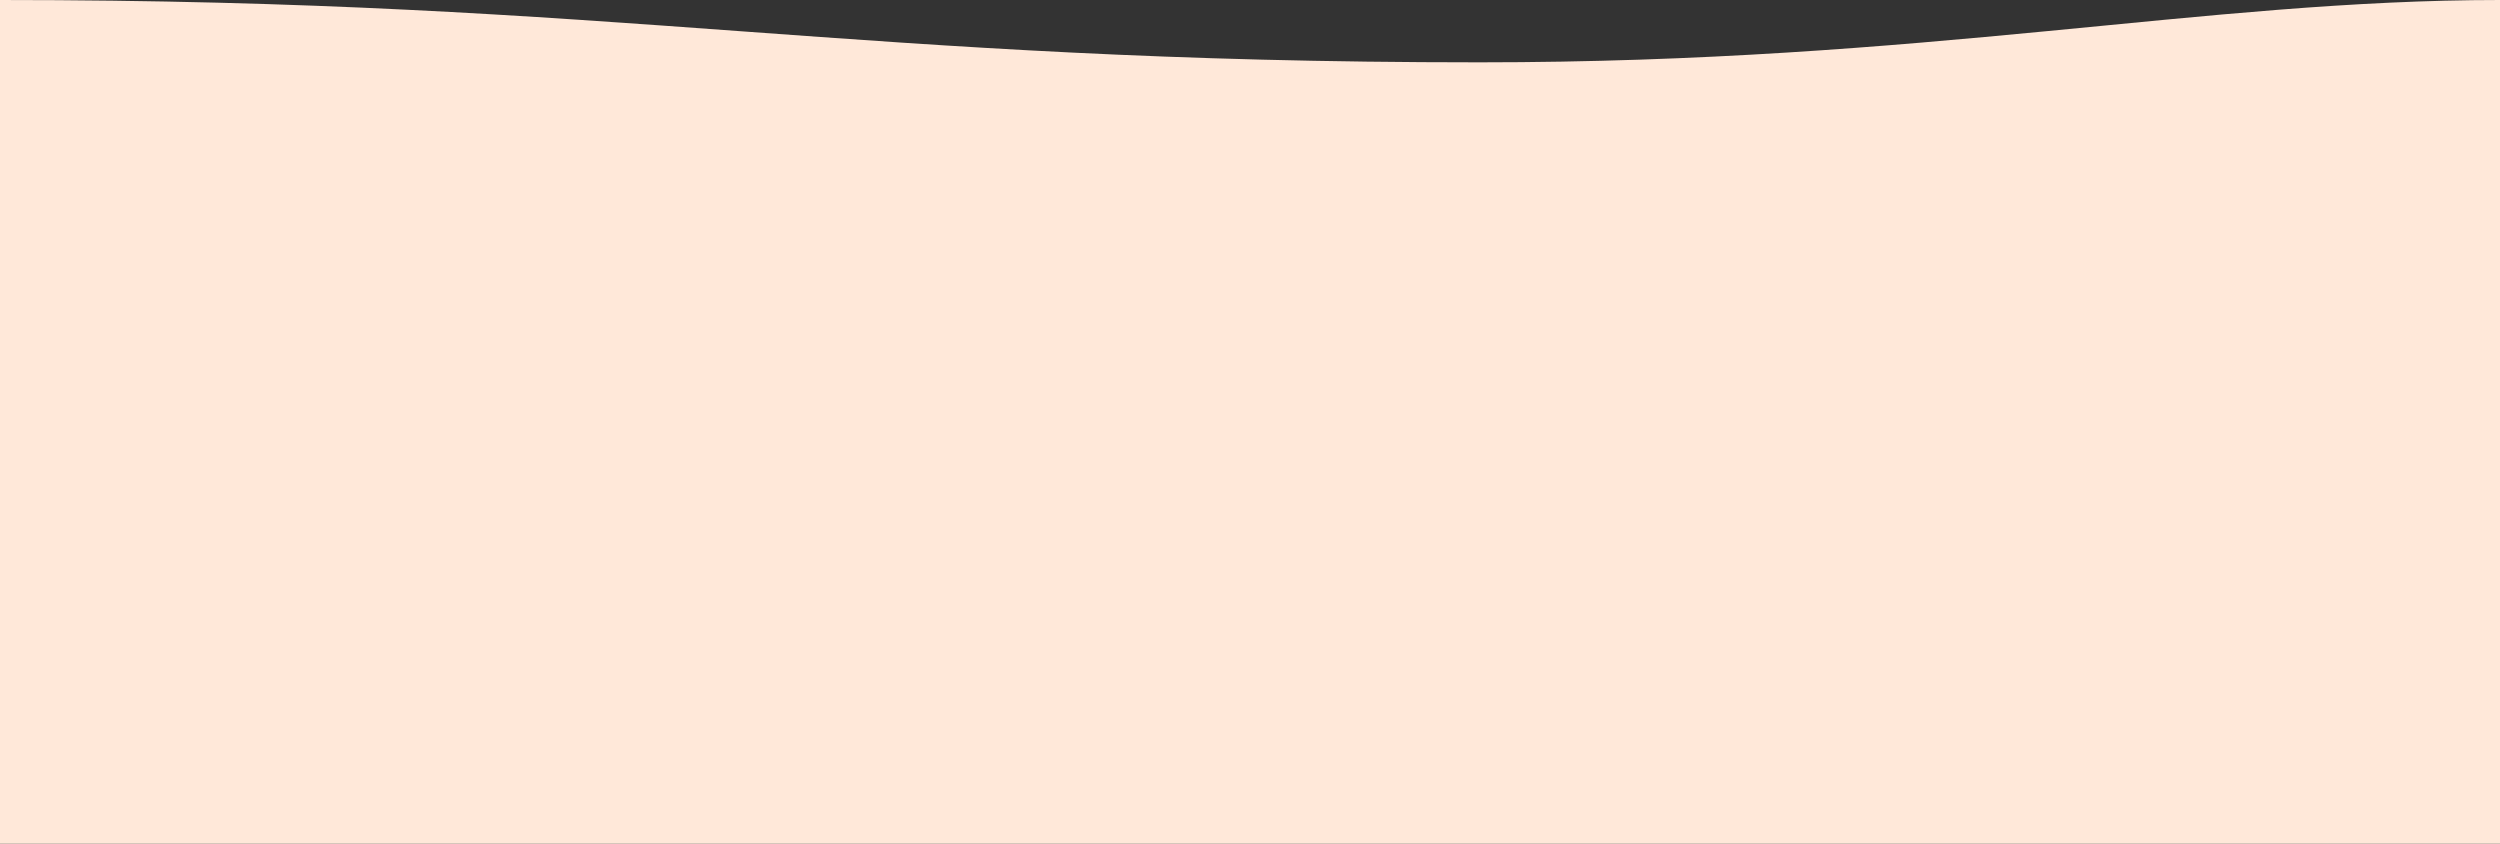<?xml version="1.0" encoding="UTF-8"?>
<svg width="1680px" height="567px" viewBox="0 0 1680 567" version="1.1" xmlns="http://www.w3.org/2000/svg" xmlns:xlink="http://www.w3.org/1999/xlink">
    <rect x="0" y="0" width="1680" height="567" fill="#333333" stroke="none"/>
    <!-- Generator: Sketch 54.1 (76490) - https://sketchapp.com -->
    <title>Fill 1 Copy</title>
    <desc>Created with Sketch.</desc>
    <g id="Web:-Marketing-&amp;-Members-" stroke="none" stroke-width="1" fill="none" fill-rule="evenodd">
        <g id="desktop_quiz_end_1" transform="translate(0, -201)" fill="#FFE8D9">
            <path d="M1680,201 C1481.105,201 1295.286,242.89 994.123,242.89 C574.123,242.89 420,201 0,201 L0,768 L1680,768 L1680,201 Z" id="Fill-1-Copy"></path>
        </g>
    </g>
</svg>